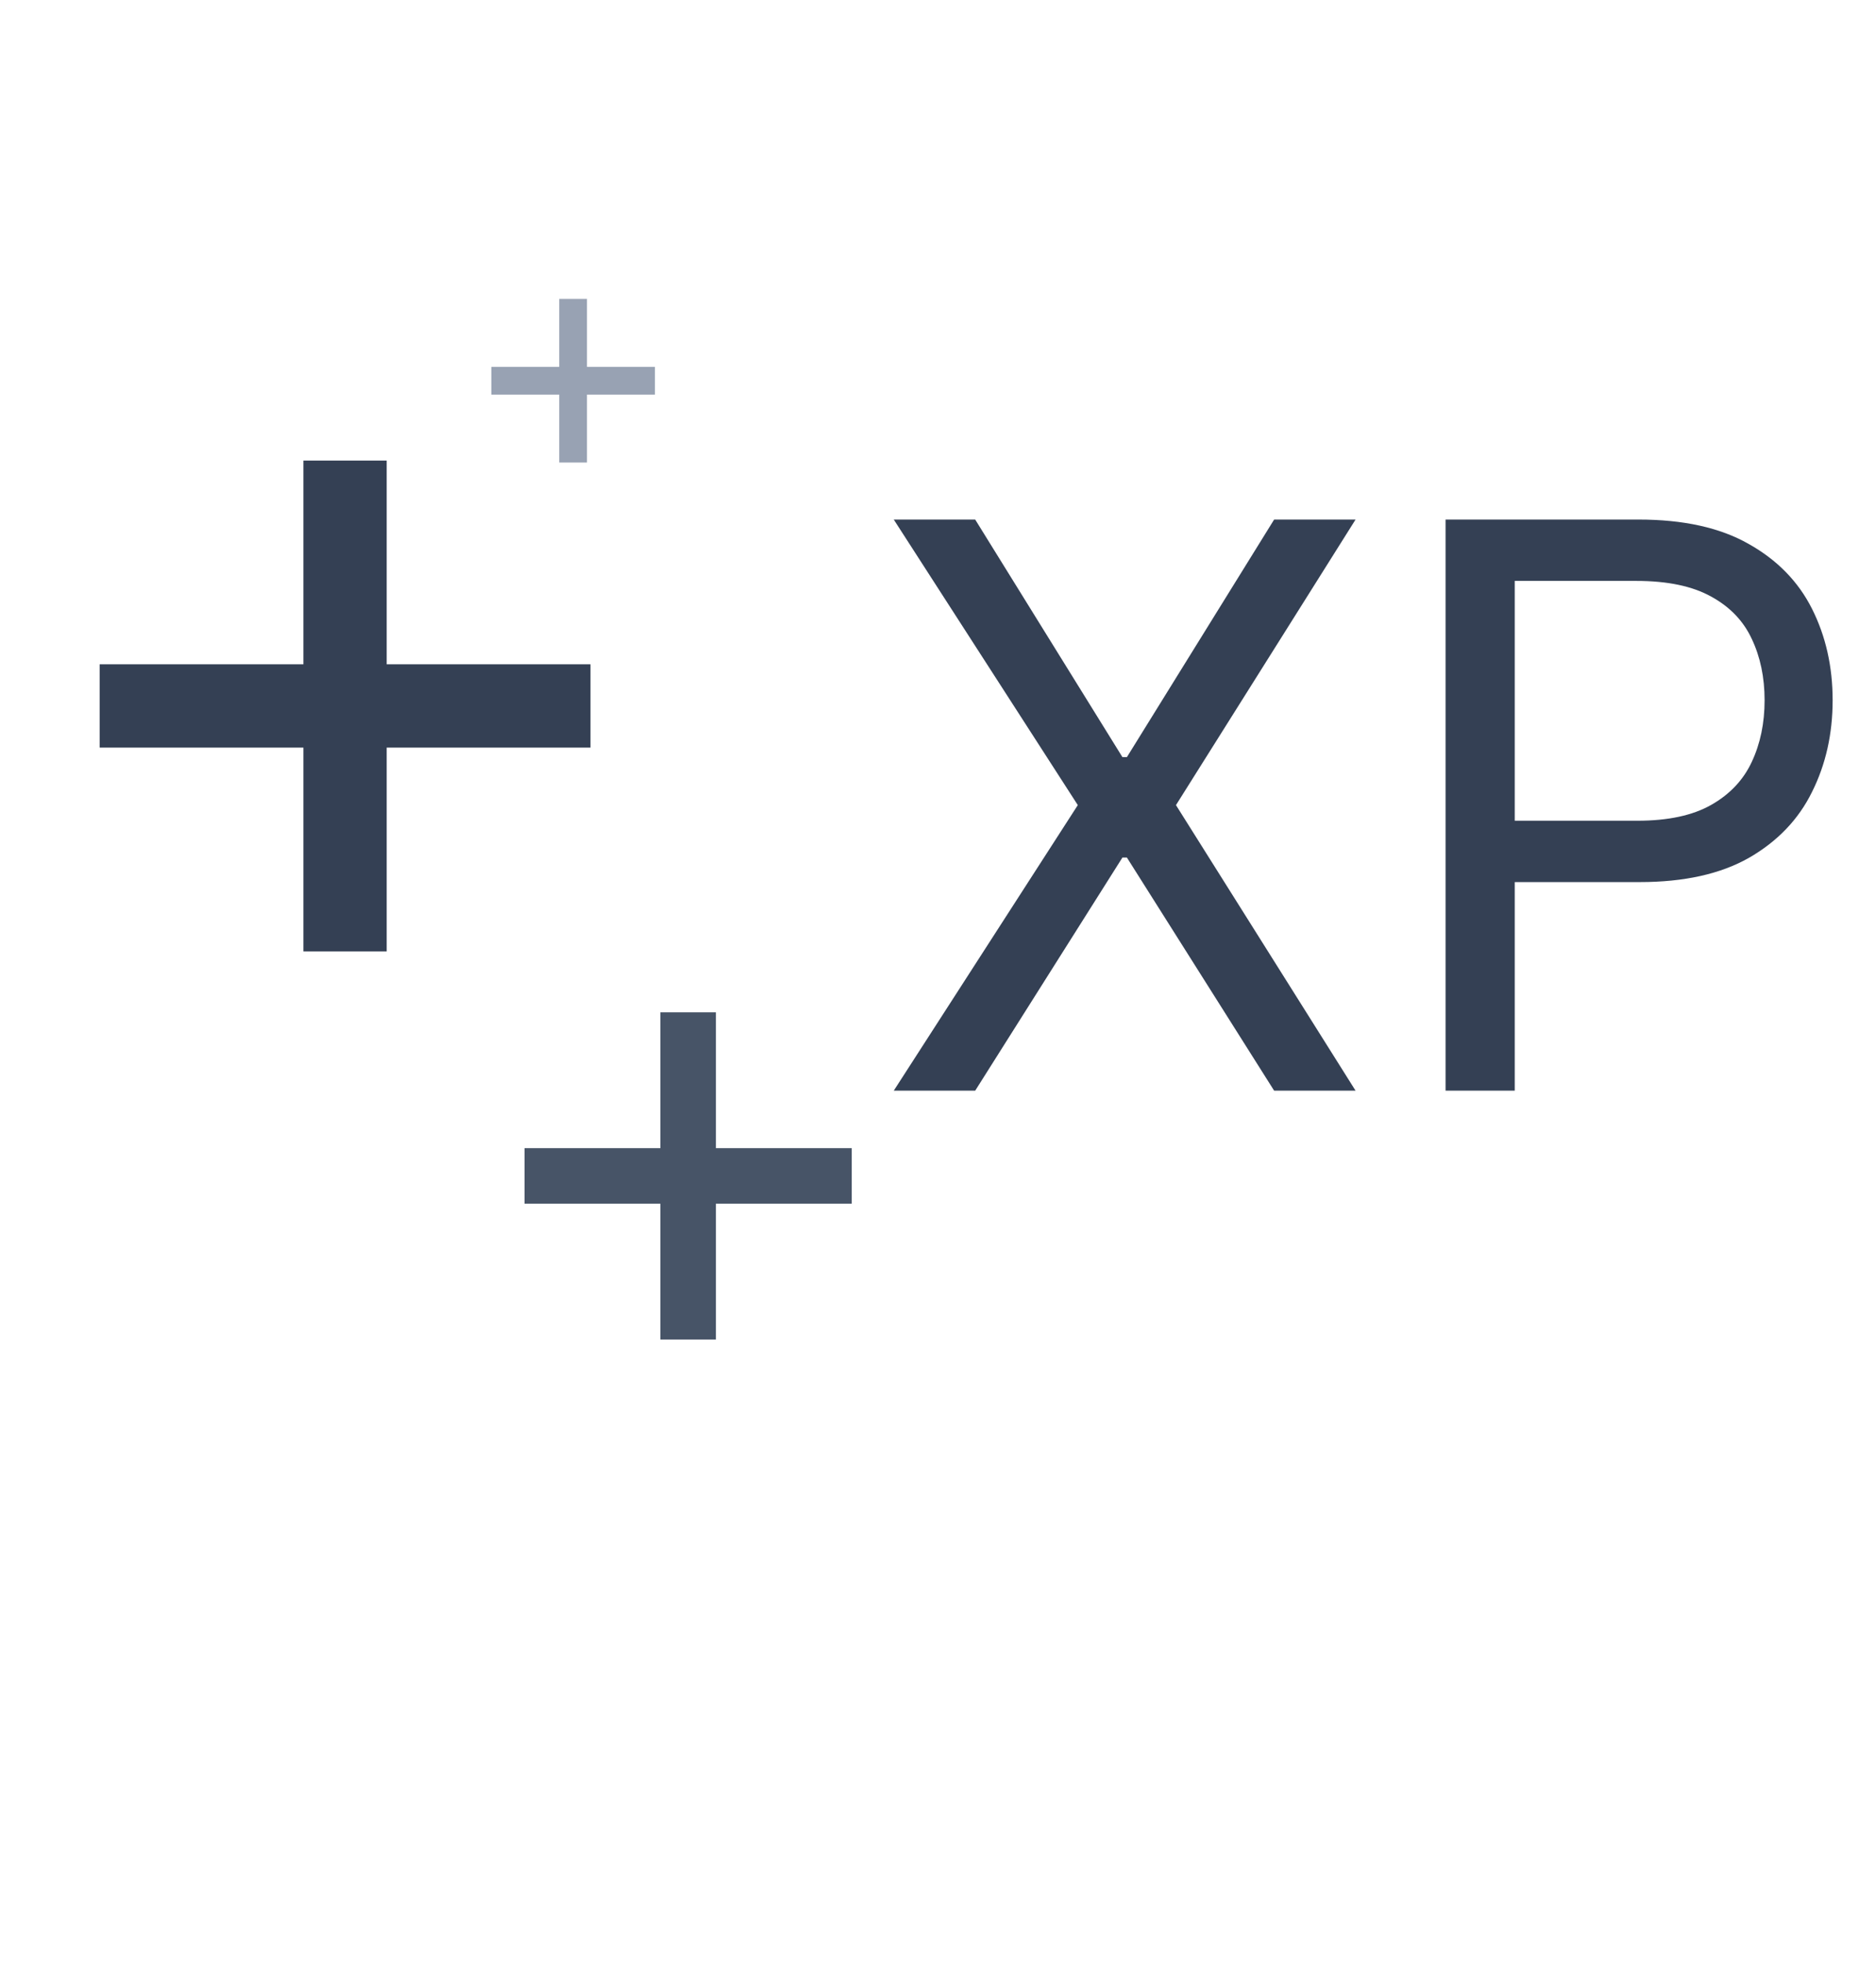 <svg width="86" height="90" viewBox="0 0 86 90" fill="none" xmlns="http://www.w3.org/2000/svg">
<path d="M44.705 23.818L51.455 34.71H51.659L58.409 23.818H62.142L53.909 36.909L62.142 50H58.409L51.659 39.312H51.455L44.705 50H40.972L49.409 36.909L40.972 23.818H44.705ZM66.268 50V23.818H75.115C77.169 23.818 78.848 24.189 80.152 24.93C81.464 25.663 82.436 26.656 83.066 27.909C83.697 29.162 84.012 30.56 84.012 32.102C84.012 33.645 83.697 35.047 83.066 36.308C82.444 37.57 81.481 38.575 80.177 39.325C78.873 40.067 77.203 40.438 75.166 40.438H68.825V37.625H75.064C76.47 37.625 77.599 37.382 78.451 36.896C79.304 36.41 79.921 35.754 80.305 34.928C80.697 34.092 80.893 33.151 80.893 32.102C80.893 31.054 80.697 30.116 80.305 29.29C79.921 28.463 79.299 27.815 78.439 27.347C77.578 26.869 76.436 26.631 75.012 26.631H69.439V50H66.268Z" fill="#344054"/>
<path d="M25.636 21.204V13.704H26.909V21.204H25.636ZM22.523 18.091V16.818H30.023V18.091H22.523Z" fill="#98A2B3"/>
<path d="M13.909 43.614V21.114H17.727V43.614H13.909ZM4.568 34.273V30.454H27.068V34.273H4.568Z" fill="#344054"/>
<path d="M30.273 61.409V46.409H32.818V61.409H30.273ZM24.046 55.182V52.636H39.045V55.182H24.046Z" fill="#475467"/>
</svg>
